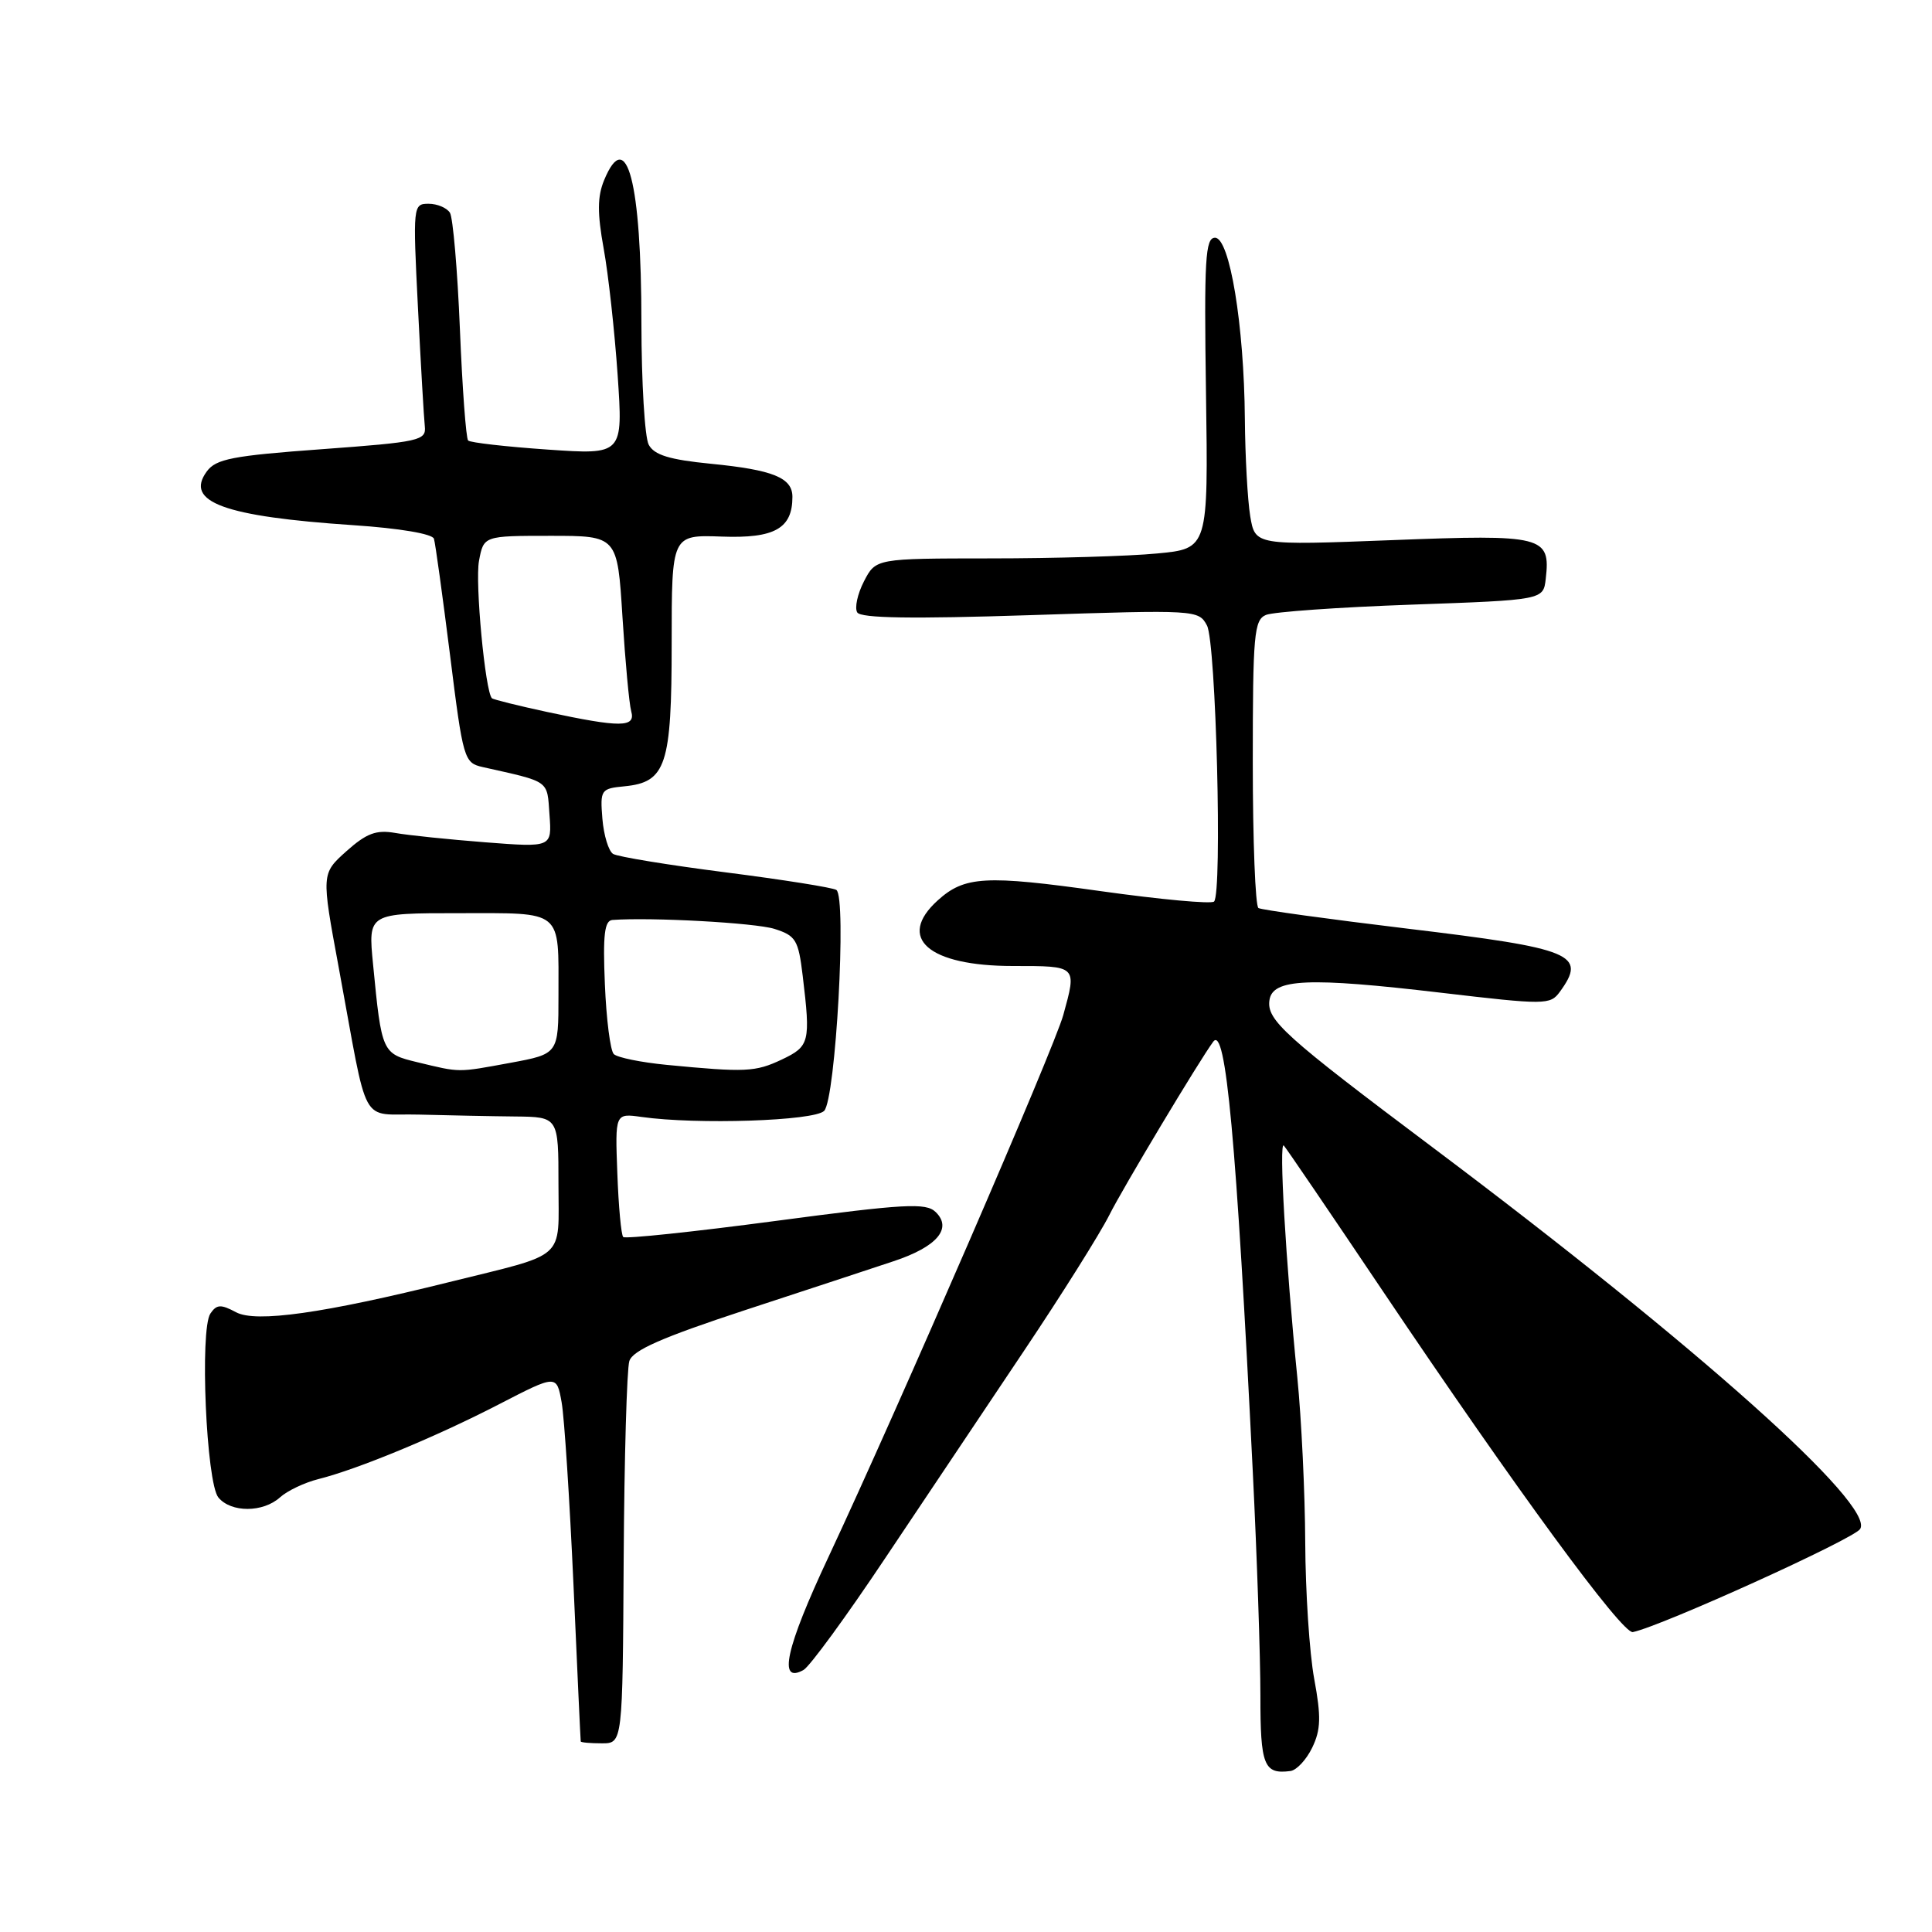 <?xml version="1.0" encoding="UTF-8" standalone="no"?>
<!DOCTYPE svg PUBLIC "-//W3C//DTD SVG 1.1//EN" "http://www.w3.org/Graphics/SVG/1.1/DTD/svg11.dtd" >
<svg xmlns="http://www.w3.org/2000/svg" xmlns:xlink="http://www.w3.org/1999/xlink" version="1.1" viewBox="0 0 256 256">
 <g >
 <path fill="currentColor"
d=" M 173.88 231.56 C 175.02 229.19 175.07 227.48 174.14 222.46 C 173.51 219.05 172.98 210.92 172.95 204.38 C 172.92 197.85 172.45 188.00 171.90 182.50 C 170.37 167.27 169.43 151.01 170.12 151.80 C 170.46 152.18 176.34 160.82 183.18 171.00 C 200.92 197.38 214.97 216.54 216.36 216.26 C 220.13 215.49 245.64 203.93 246.48 202.60 C 248.48 199.43 224.90 178.37 190.00 152.16 C 170.12 137.24 167.83 135.17 168.21 132.52 C 168.62 129.68 173.37 129.47 190.93 131.54 C 204.78 133.17 205.41 133.16 206.68 131.43 C 210.31 126.45 208.48 125.69 186.50 123.05 C 176.05 121.79 167.16 120.57 166.75 120.32 C 166.34 120.08 166.00 111.41 166.00 101.05 C 166.00 84.06 166.17 82.14 167.75 81.48 C 168.71 81.08 177.38 80.46 187.00 80.12 C 204.50 79.50 204.50 79.50 204.82 76.69 C 205.47 71.03 204.50 70.79 184.47 71.57 C 166.31 72.27 166.31 72.27 165.66 68.39 C 165.31 66.25 164.99 60.45 164.95 55.50 C 164.85 43.07 162.94 31.50 161.00 31.50 C 159.71 31.50 159.54 34.32 159.80 52.10 C 160.10 72.70 160.10 72.70 153.30 73.34 C 149.56 73.70 139.65 73.99 131.28 73.99 C 116.05 74.00 116.05 74.00 114.48 77.03 C 113.62 78.70 113.22 80.55 113.59 81.15 C 114.07 81.92 120.83 82.02 136.54 81.51 C 158.49 80.79 158.83 80.81 159.93 82.88 C 161.13 85.12 161.98 118.33 160.87 119.46 C 160.52 119.81 153.76 119.19 145.85 118.08 C 130.55 115.93 127.81 116.09 124.25 119.31 C 118.75 124.29 123.01 128.00 134.22 128.00 C 142.77 128.00 142.70 127.93 140.89 134.50 C 139.66 138.94 119.12 186.35 109.79 206.28 C 104.10 218.41 103.05 223.19 106.47 221.28 C 107.29 220.82 112.16 214.16 117.29 206.47 C 122.42 198.79 130.70 186.43 135.68 179.00 C 140.66 171.57 145.75 163.47 146.99 161.00 C 148.74 157.49 158.95 140.46 160.76 138.03 C 162.42 135.79 163.82 150.97 166.00 195.00 C 166.56 206.28 167.01 219.62 167.01 224.67 C 167.00 233.94 167.47 235.13 170.99 234.67 C 171.81 234.56 173.11 233.16 173.88 231.56 Z  M 82.64 206.63 C 82.72 193.23 83.06 181.40 83.39 180.35 C 83.84 178.92 87.68 177.23 98.75 173.59 C 106.86 170.93 115.71 168.02 118.40 167.12 C 124.14 165.22 126.23 162.78 123.98 160.60 C 122.69 159.35 119.94 159.50 102.78 161.78 C 91.94 163.22 82.85 164.18 82.58 163.91 C 82.31 163.65 81.96 159.85 81.80 155.47 C 81.50 147.51 81.50 147.51 85.00 148.00 C 92.33 149.04 107.88 148.53 109.20 147.20 C 110.73 145.67 112.22 118.84 110.82 117.92 C 110.34 117.61 103.74 116.56 96.14 115.59 C 88.55 114.62 81.85 113.52 81.24 113.15 C 80.64 112.78 80.00 110.68 79.82 108.49 C 79.51 104.65 79.62 104.49 82.74 104.19 C 88.26 103.65 89.00 101.42 89.00 85.21 C 89.00 70.86 89.00 70.86 95.64 71.10 C 102.64 71.36 105.00 70.03 105.00 65.84 C 105.00 63.30 102.44 62.26 94.18 61.45 C 88.70 60.91 86.69 60.29 85.96 58.93 C 85.43 57.94 85.00 50.69 84.99 42.82 C 84.99 24.10 83.04 16.65 80.05 23.87 C 79.15 26.05 79.14 28.24 79.99 32.94 C 80.61 36.34 81.44 43.88 81.84 49.69 C 82.56 60.26 82.56 60.26 72.55 59.57 C 67.05 59.19 62.31 58.65 62.03 58.37 C 61.75 58.09 61.26 51.45 60.94 43.62 C 60.62 35.79 60.02 28.85 59.62 28.19 C 59.21 27.54 57.94 27.00 56.79 27.00 C 54.73 27.00 54.70 27.24 55.38 40.75 C 55.76 48.31 56.17 55.40 56.29 56.50 C 56.49 58.37 55.61 58.57 42.66 59.52 C 30.82 60.38 28.61 60.81 27.40 62.47 C 24.43 66.52 29.67 68.44 46.83 69.59 C 52.96 70.00 57.31 70.74 57.50 71.39 C 57.69 72.00 58.64 78.93 59.63 86.78 C 61.36 100.65 61.49 101.08 63.96 101.64 C 72.96 103.66 72.48 103.31 72.81 107.95 C 73.13 112.29 73.13 112.29 64.31 111.61 C 59.47 111.23 54.09 110.68 52.37 110.37 C 49.85 109.93 48.57 110.41 45.90 112.79 C 42.58 115.77 42.58 115.77 44.87 128.13 C 48.92 150.03 47.53 147.47 55.54 147.69 C 59.37 147.79 65.09 147.91 68.25 147.94 C 74.00 148.00 74.00 148.00 74.00 156.92 C 74.00 167.14 75.30 165.97 59.50 169.89 C 42.84 174.03 33.91 175.29 31.28 173.88 C 29.26 172.80 28.71 172.83 27.88 174.05 C 26.45 176.16 27.33 196.49 28.94 198.43 C 30.62 200.45 34.85 200.44 37.10 198.41 C 38.06 197.54 40.35 196.45 42.18 195.99 C 47.41 194.68 57.81 190.37 66.13 186.07 C 73.76 182.13 73.76 182.13 74.42 185.82 C 74.78 187.84 75.48 198.72 75.99 210.00 C 76.49 221.28 76.92 230.61 76.95 230.75 C 76.98 230.89 78.24 231.00 79.75 231.00 C 82.50 231.00 82.50 231.00 82.64 206.63 Z  M 55.30 140.75 C 50.62 139.62 50.57 139.52 49.43 127.75 C 48.77 121.00 48.77 121.00 60.78 121.00 C 74.73 121.00 74.00 120.40 74.00 131.91 C 74.00 139.65 74.00 139.65 67.63 140.83 C 60.54 142.13 61.07 142.14 55.30 140.75 Z  M 88.33 141.10 C 84.94 140.77 81.79 140.13 81.33 139.67 C 80.87 139.21 80.34 135.05 80.15 130.42 C 79.87 123.87 80.10 121.98 81.15 121.90 C 86.31 121.52 100.05 122.28 102.61 123.08 C 105.45 123.98 105.79 124.54 106.36 129.28 C 107.42 138.10 107.28 138.64 103.60 140.39 C 100.09 142.05 98.80 142.11 88.33 141.10 Z  M 72.50 94.34 C 68.65 93.51 65.36 92.69 65.18 92.52 C 64.29 91.62 62.93 77.19 63.47 74.32 C 64.09 71.00 64.09 71.00 72.95 71.00 C 81.81 71.00 81.81 71.00 82.48 81.75 C 82.85 87.66 83.37 93.29 83.64 94.25 C 84.25 96.41 82.26 96.43 72.50 94.34 Z "/>
</g>
</svg>